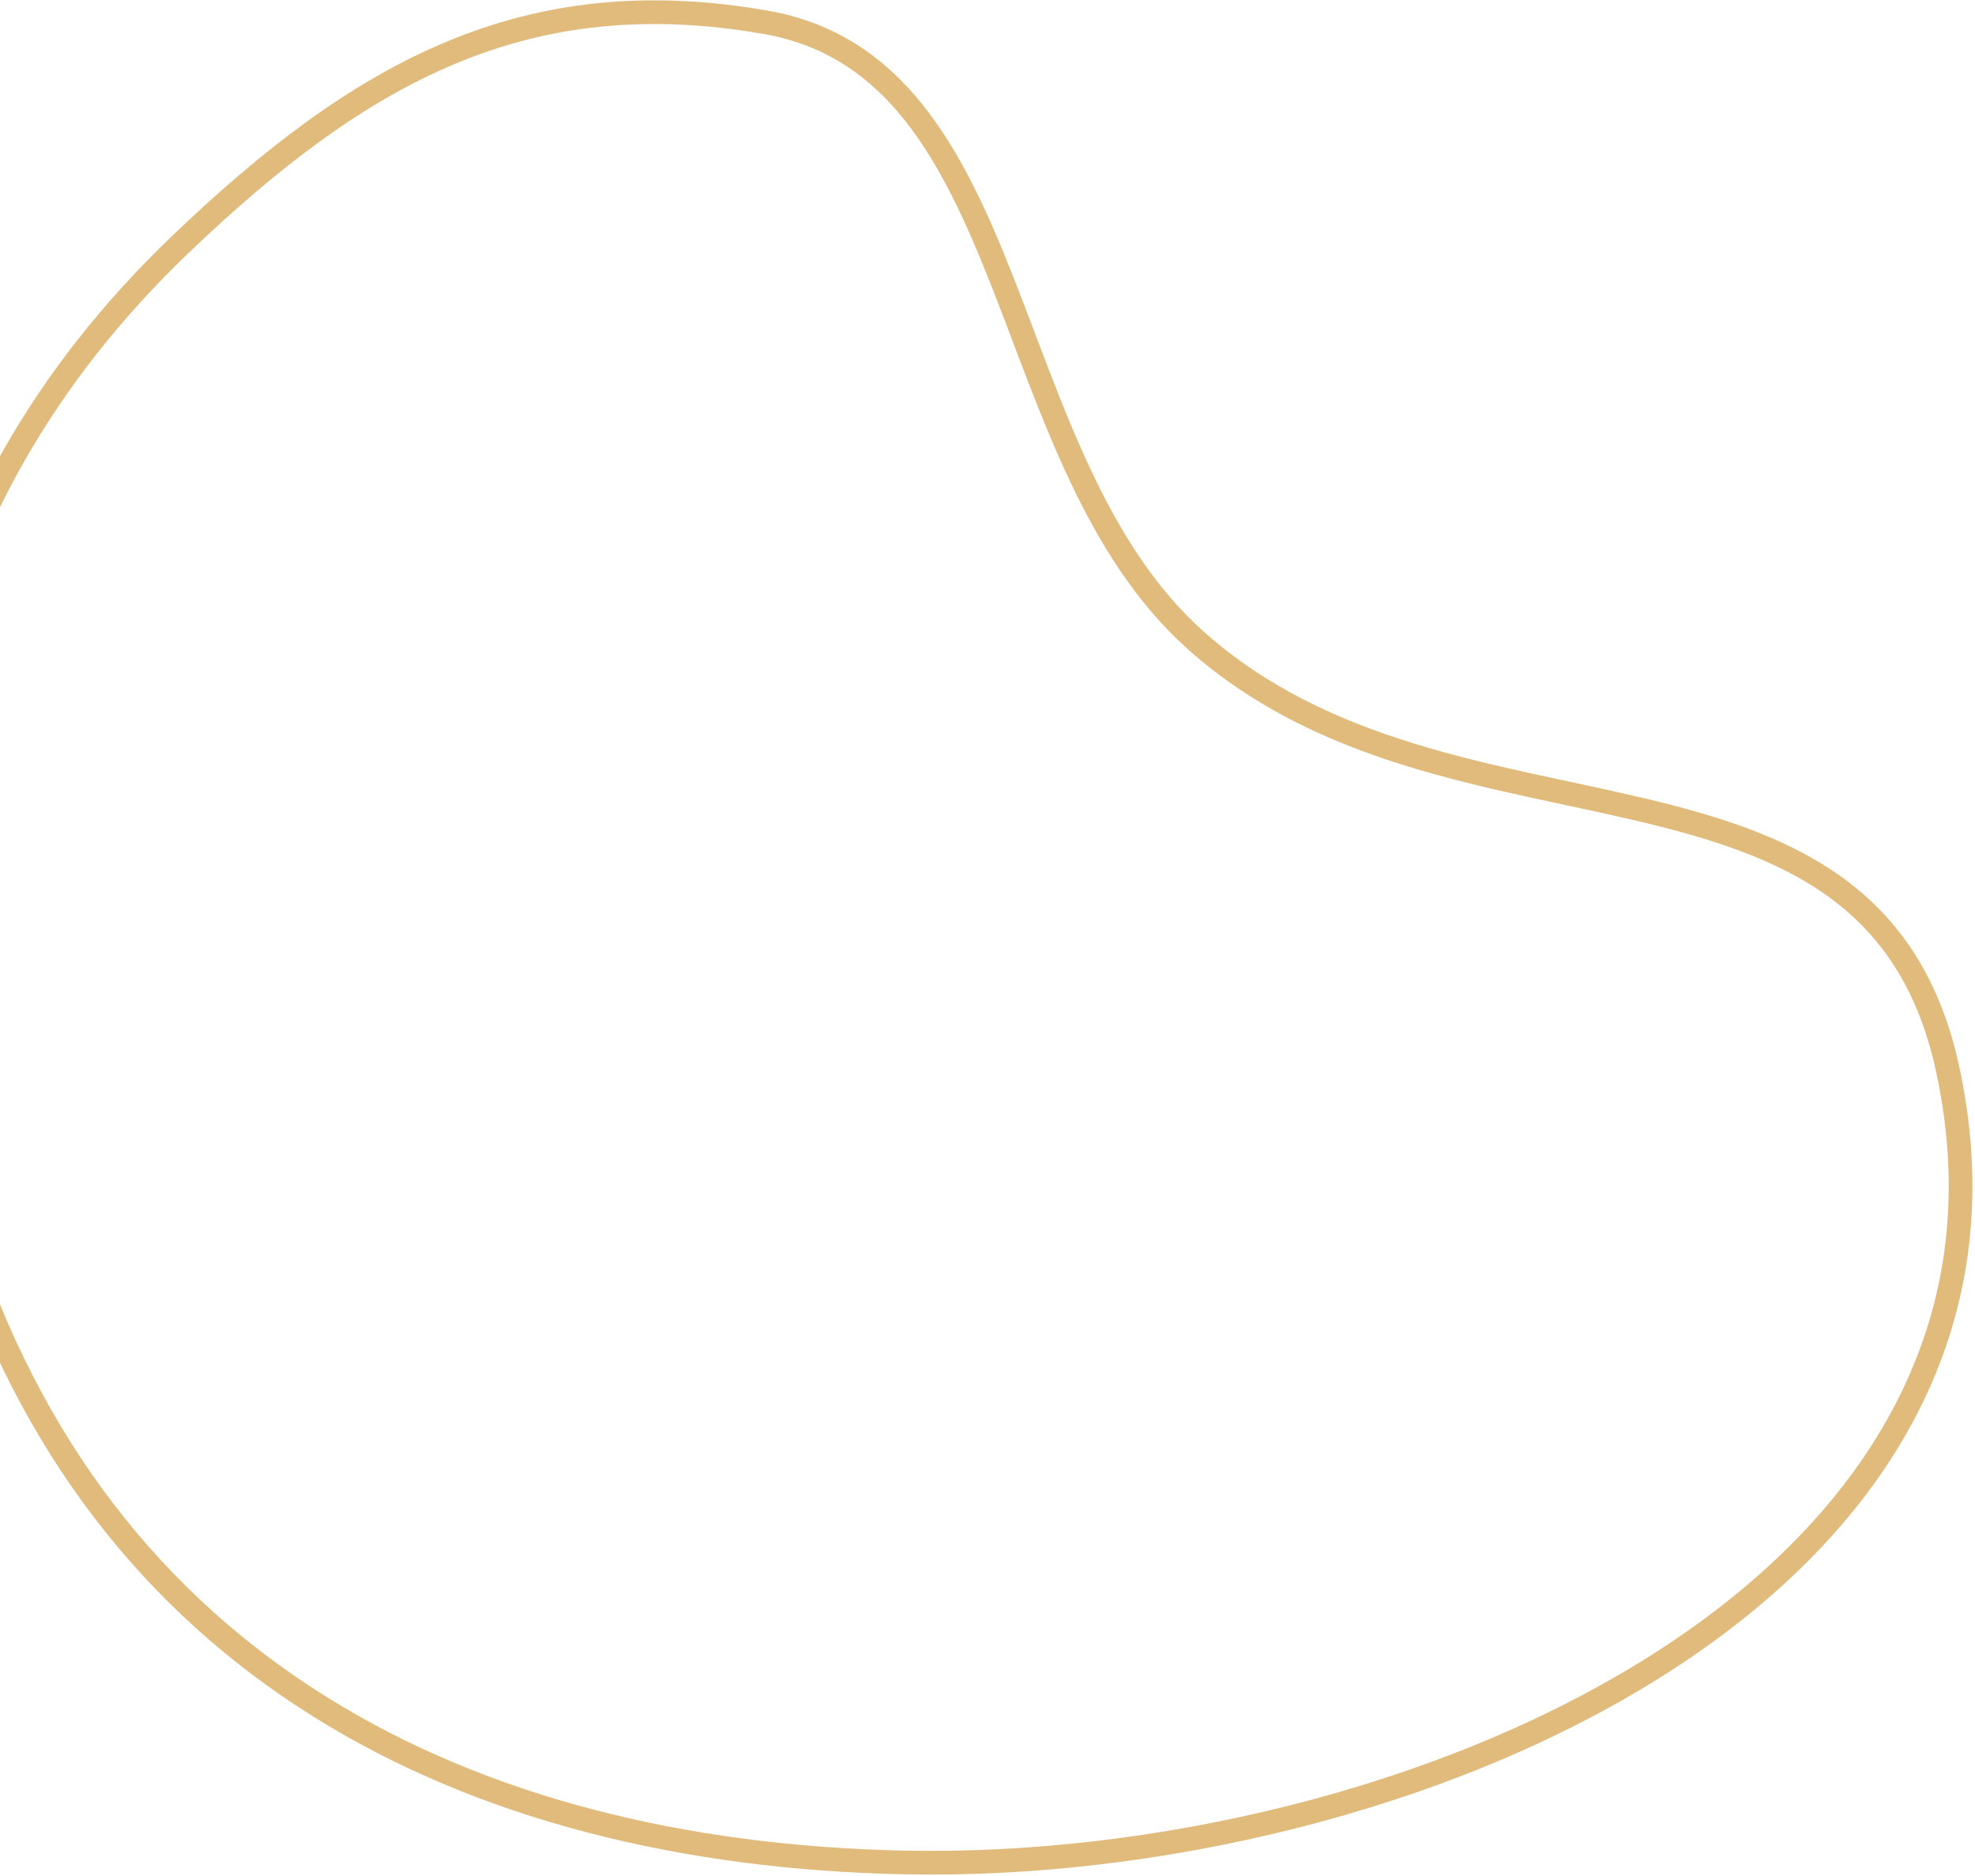 <svg width="500" height="475" viewBox="0 0 500 475" fill="none" xmlns="http://www.w3.org/2000/svg">
<path d="M193.833 5.645C259.468 17.108 251.496 116.452 302.775 162.188C368.04 220.398 473.845 181.825 493.076 270.686C521.835 403.576 355.13 474.275 228.651 471.565C118.718 469.209 24.903 422.785 -10.351 310.401C-40.053 215.717 -23.62 128.31 45.505 62.041C91.38 18.06 133.12 -4.96 193.833 5.645Z" stroke="#E0BB7C" stroke-width="6"/>
</svg>

